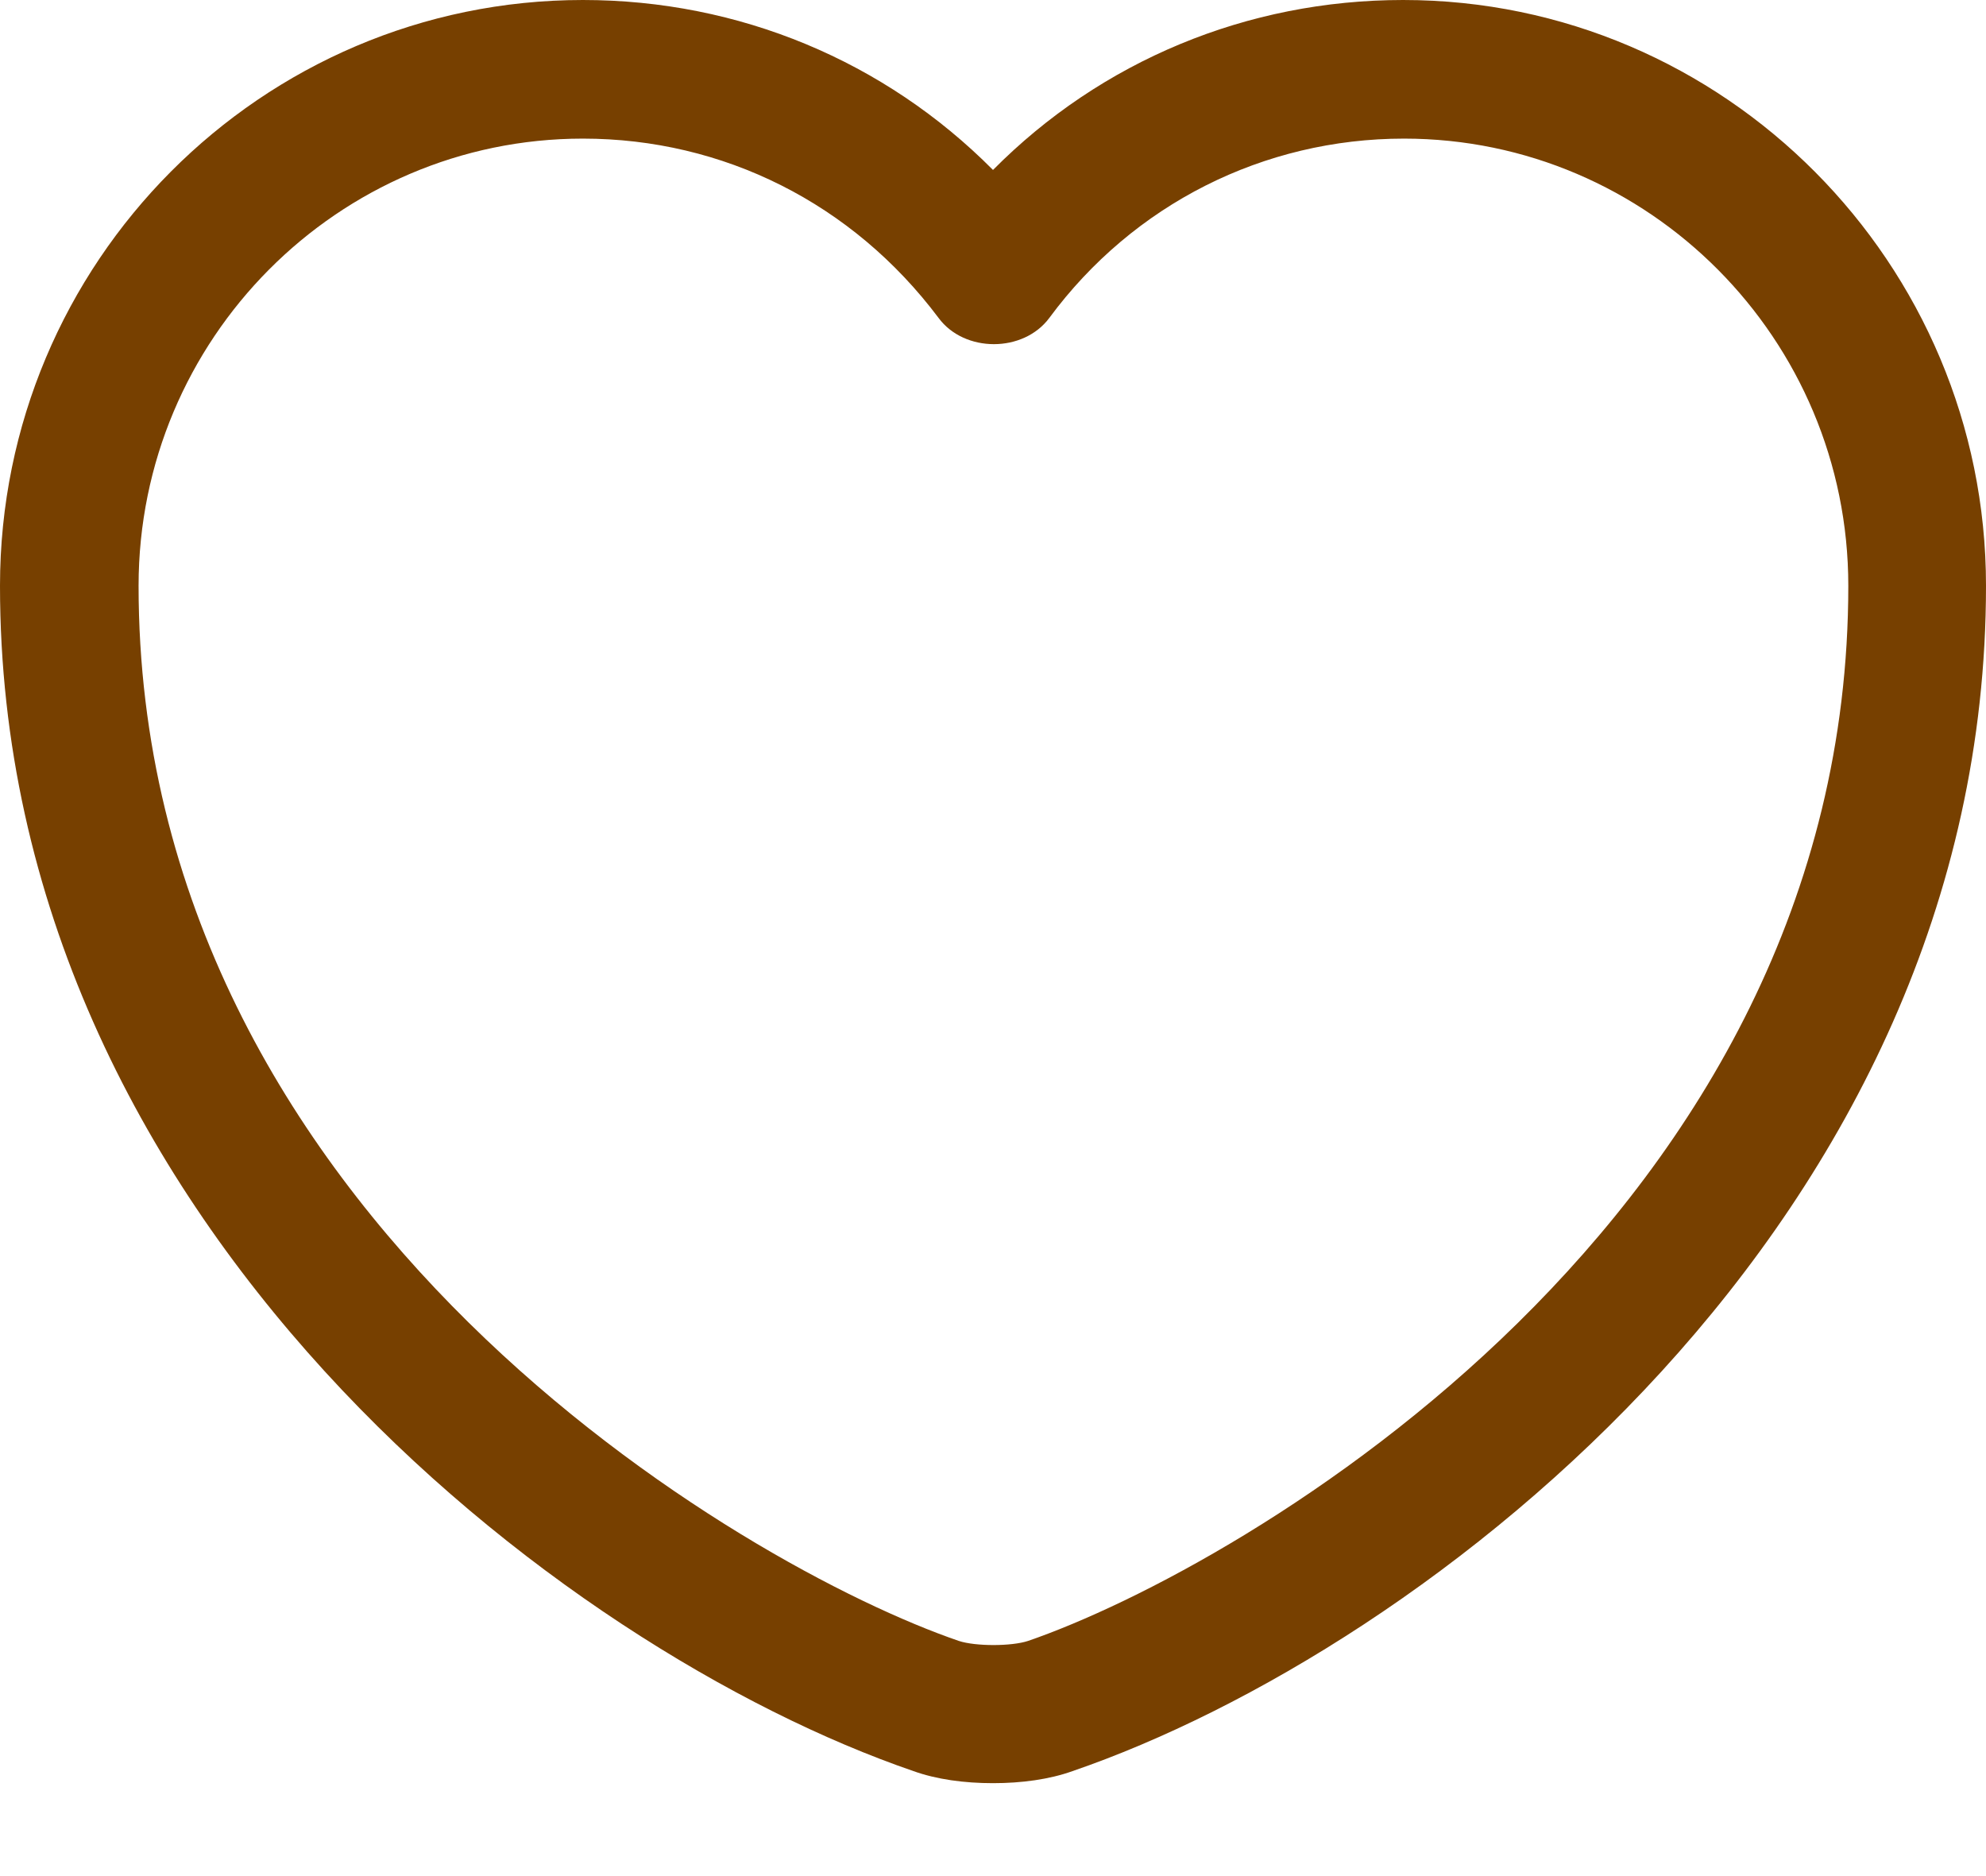 <svg width="18" height="17" viewBox="0 0 18 17" fill="none" xmlns="http://www.w3.org/2000/svg">
<path d="M9 16.158C8.74 16.158 8.489 16.124 8.28 16.049C5.082 14.952 0 11.059 0 5.308C0 2.378 2.369 0 5.283 0C6.698 0 8.02 0.553 9 1.54C9.979 0.553 11.302 0 12.717 0C15.63 0 18 2.386 18 5.308C18 11.068 12.918 14.952 9.72 16.049C9.511 16.124 9.259 16.158 9 16.158ZM5.283 1.256C3.064 1.256 1.256 3.072 1.256 5.308C1.256 11.026 6.756 14.207 8.69 14.869C8.841 14.919 9.167 14.919 9.318 14.869C11.243 14.207 16.752 11.034 16.752 5.308C16.752 3.072 14.944 1.256 12.725 1.256C11.453 1.256 10.272 1.85 9.511 2.88C9.276 3.198 8.74 3.198 8.506 2.88C7.727 1.842 6.555 1.256 5.283 1.256Z" fill="#774000"/>
</svg>
